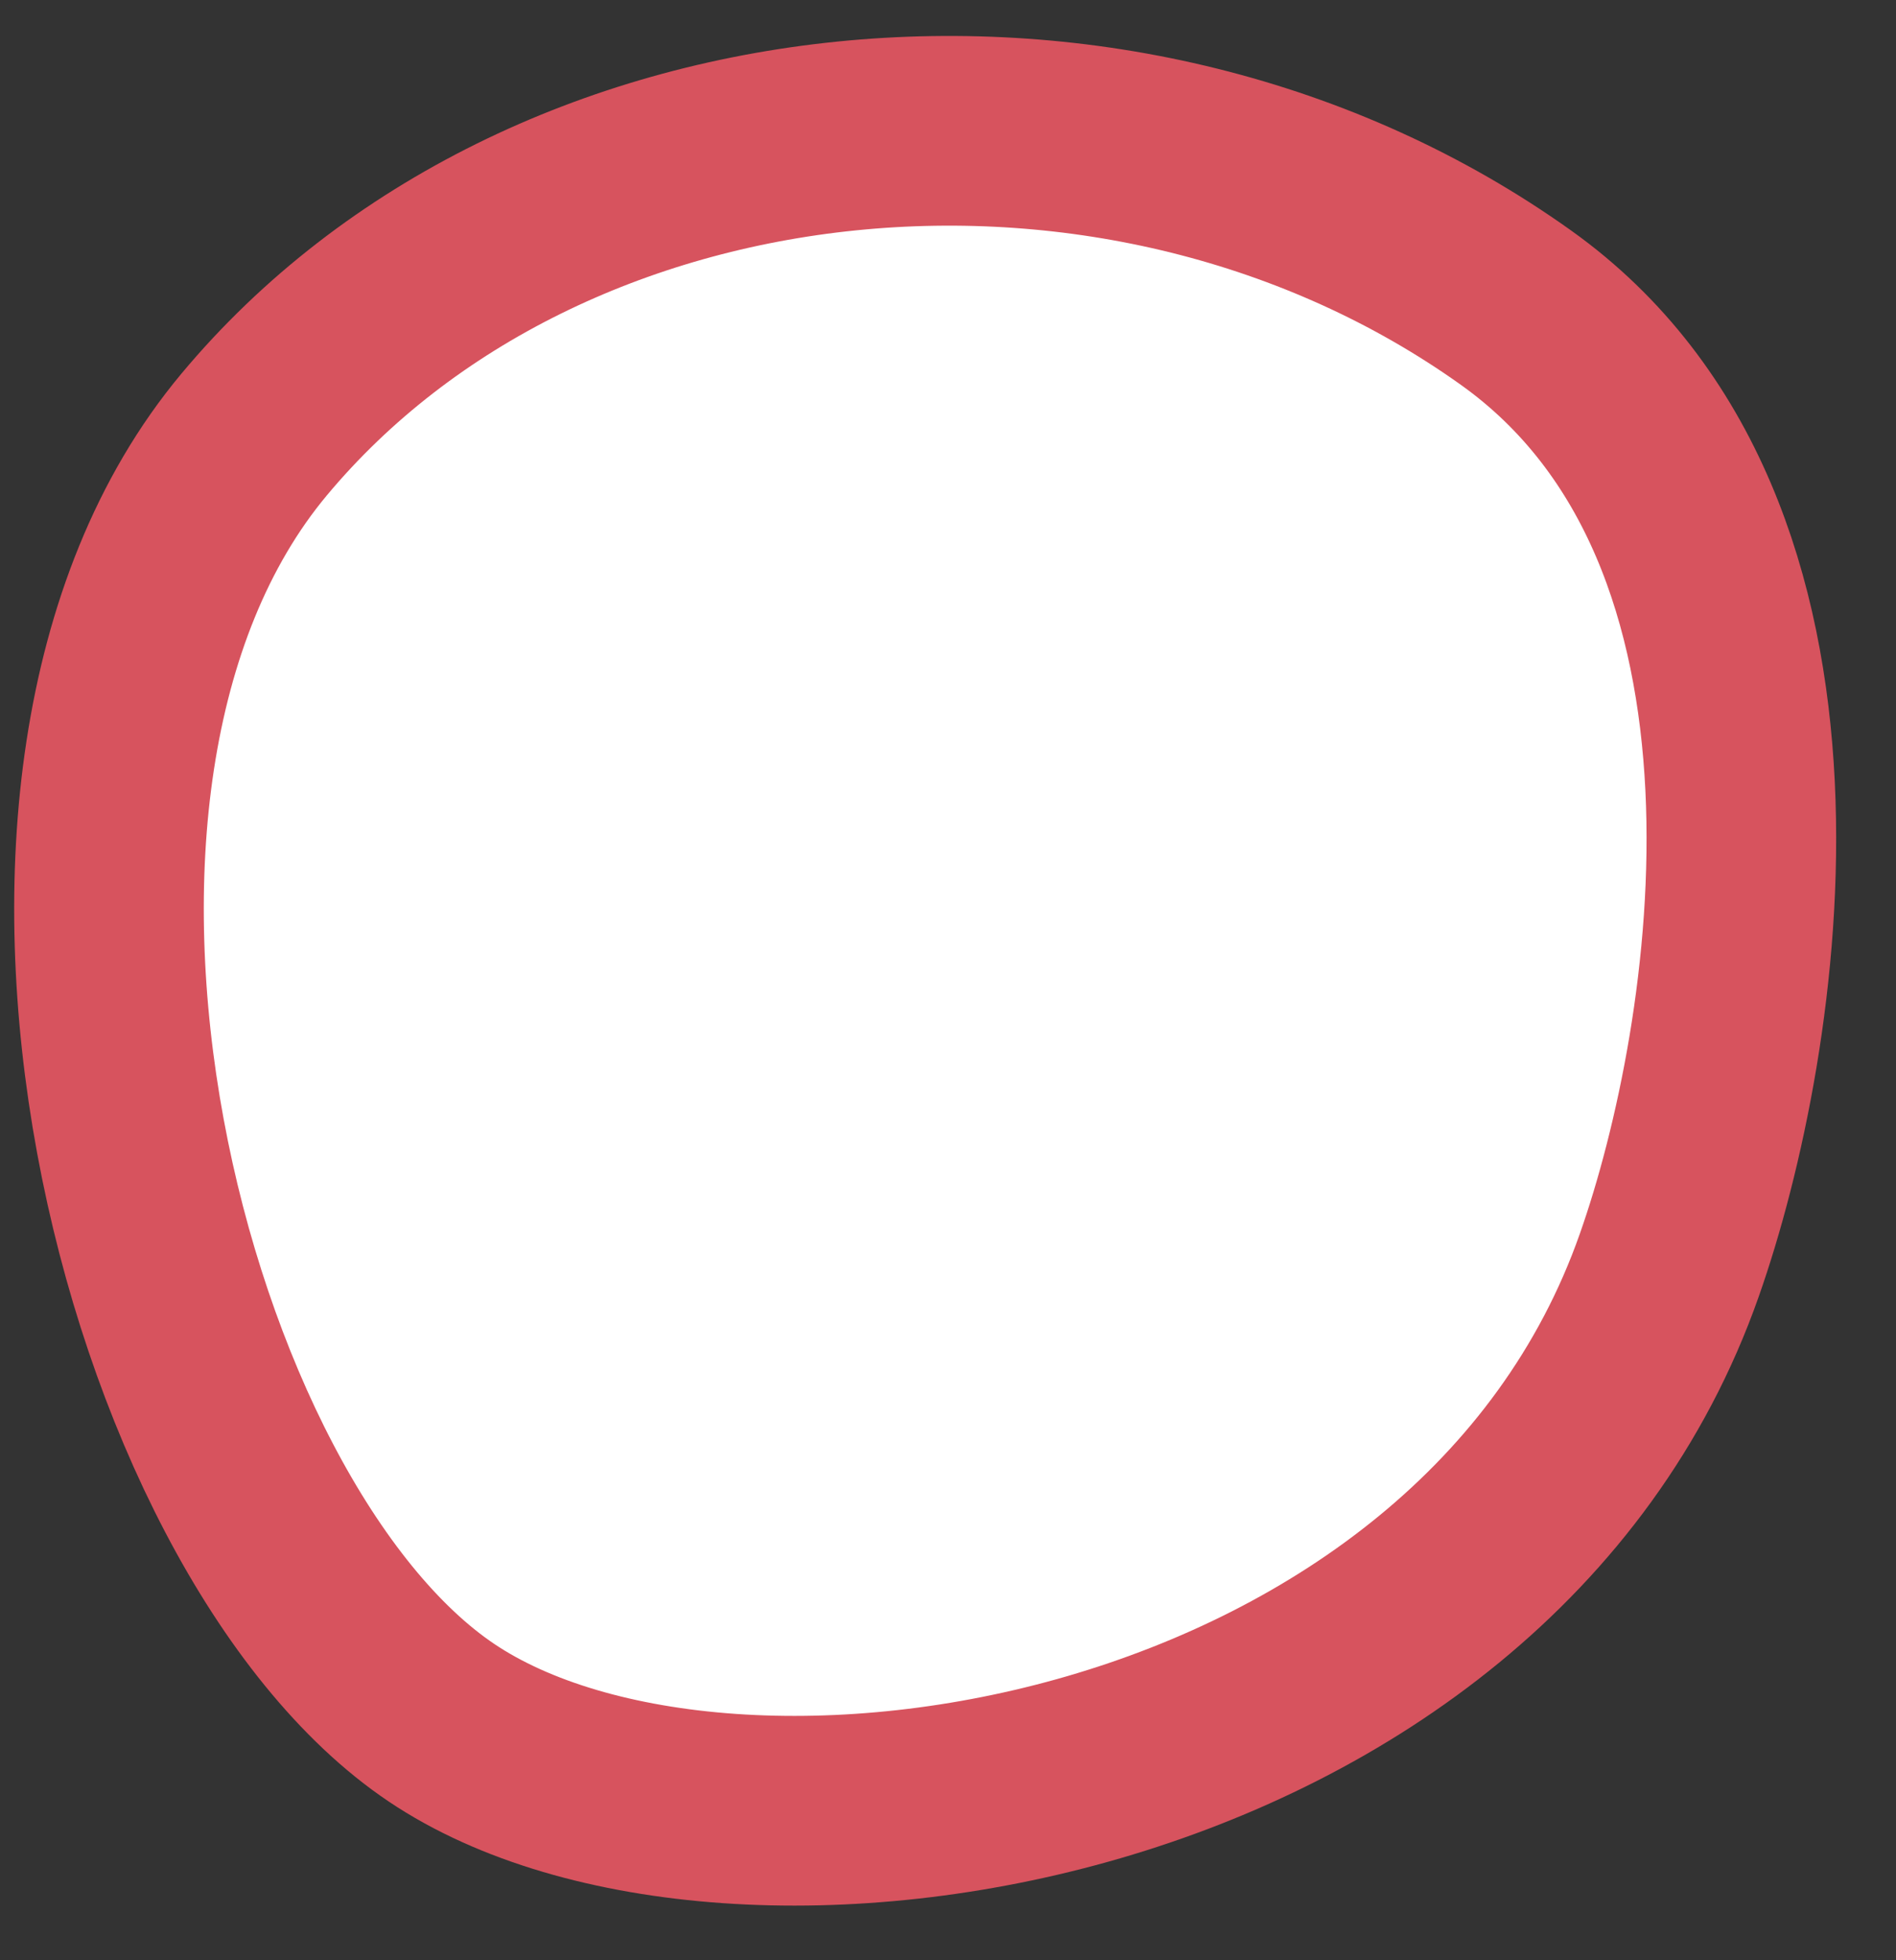 <svg width="30" height="31" viewBox="0 0 30 31" fill="none" xmlns="http://www.w3.org/2000/svg">
<rect x="0" y="0" width="30" height="31" fill="#333333" stroke="none"/>
<path id="Vector" d="M23.985 4.864C28.949 8.402 27.672 16.434 26.413 20.007C23.445 28.45 11.573 30.326 6.986 27.244C2.4 24.162 -0.568 12.369 4.019 6.874C8.605 1.38 17.779 0.442 23.985 4.864Z" fill="white" stroke="#D7535E" stroke-width="3"/>
</svg>
